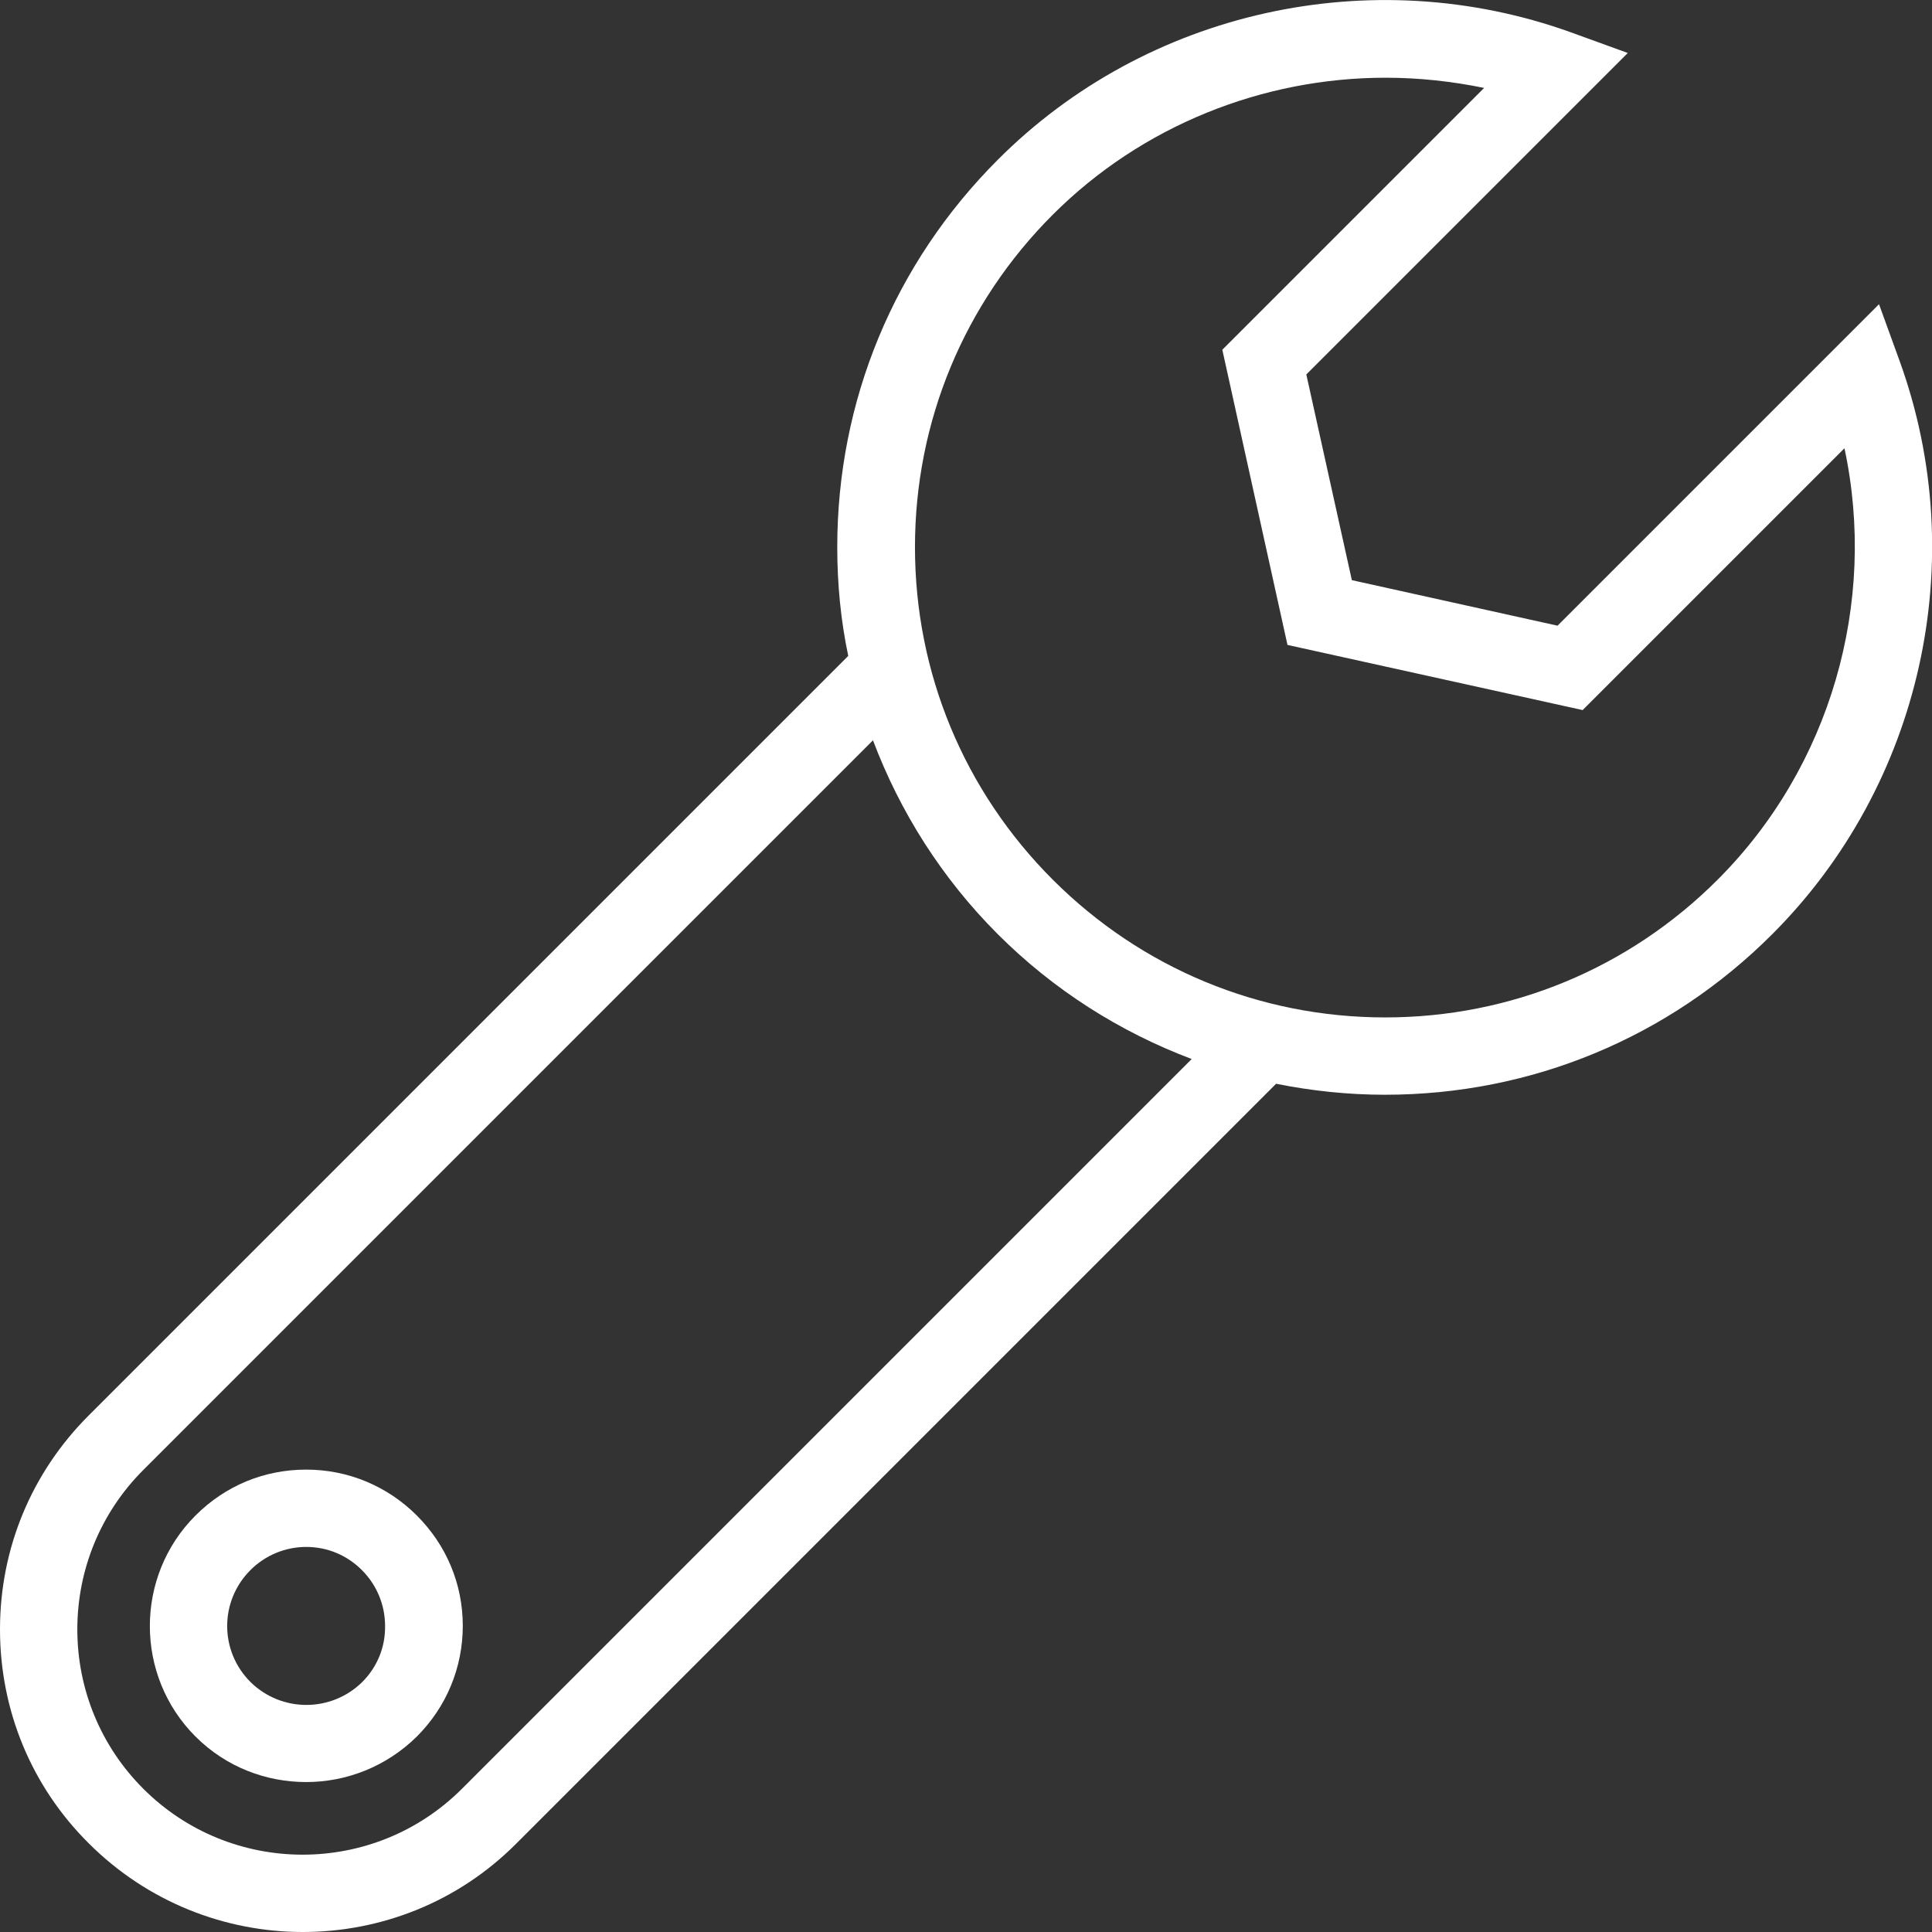 <?xml version="1.0" encoding="utf-8"?>
<!-- Generator: Adobe Illustrator 22.1.0, SVG Export Plug-In . SVG Version: 6.00 Build 0)  -->
<svg version="1.1" id="Layer_1" xmlns="http://www.w3.org/2000/svg" xmlns:xlink="http://www.w3.org/1999/xlink" x="0px" y="0px"
	 viewBox="0 0 492.2 492.2" style="enable-background:new 0 0 492.2 492.2;" xml:space="preserve">
<rect x="0" y="0" width="492.2" height="492.2" fill="#333333" stroke="none"/>
<style type="text/css">
	.st0{fill:#FFFFFF;}
</style>
<g>
	<g>
		<path class="st0" d="M484,92.1l-5.3-14.6l-81.9,81.9l-52.4-11.6l-11.6-52.4l81.9-81.9l-14.6-5.3c-50.7-18.2-108-5.5-145.9,32.5
			c-26.4,26.4-40.9,61.4-40.9,98.7c0,9.4,0.9,18.7,2.8,27.7L22.6,360.6C8,375.2,0,394.5,0,415.1c0,20.6,8,40,22.6,54.5
			c15,15,34.8,22.6,54.5,22.6c19.8,0,39.5-7.5,54.5-22.6l193.5-193.5c9,1.8,18.3,2.8,27.7,2.8c37.3,0,72.3-14.5,98.7-40.9
			C489.5,200,502.3,142.8,484,92.1z M117.7,455.7c-22.4,22.4-58.8,22.4-81.2,0c-10.8-10.8-16.8-25.3-16.8-40.6
			c0-15.3,6-29.8,16.8-40.6l185.9-185.9c6.9,18.3,17.6,35.2,31.8,49.4c14.2,14.2,31.1,24.9,49.4,31.8L117.7,455.7z M437.6,224.1
			c-22.6,22.6-52.7,35.1-84.7,35.1c-32,0-62.1-12.5-84.7-35.1c-22.6-22.6-35.1-52.7-35.1-84.7c0-32,12.5-62.1,35.1-84.7
			c22.7-22.7,53.5-34.9,84.8-34.9c8.4,0,16.8,0.9,25.1,2.6l-66.7,66.7l16.6,75.2l75.2,16.6l66.7-66.7
			C478.3,153.5,466.4,195.3,437.6,224.1z"/>
	</g>
</g>
<g>
	<g>
		<path class="st0" d="M106.2,386.1c-7.5-7.5-17.5-11.7-28.2-11.7s-20.6,4.1-28.2,11.7c-15.5,15.5-15.5,40.8,0,56.3
			c7.8,7.8,18,11.6,28.2,11.6c10.2,0,20.4-3.9,28.2-11.6c7.5-7.5,11.7-17.5,11.7-28.2S113.7,393.6,106.2,386.1z M92.3,428.5
			c-7.9,7.8-20.6,7.8-28.5,0c-7.9-7.9-7.9-20.6,0-28.5c3.8-3.8,8.9-5.9,14.2-5.9c5.4,0,10.4,2.1,14.2,5.9c3.8,3.8,5.9,8.9,5.9,14.2
			C98.2,419.6,96.1,424.7,92.3,428.5z"/>
	</g>
</g>
</svg>
